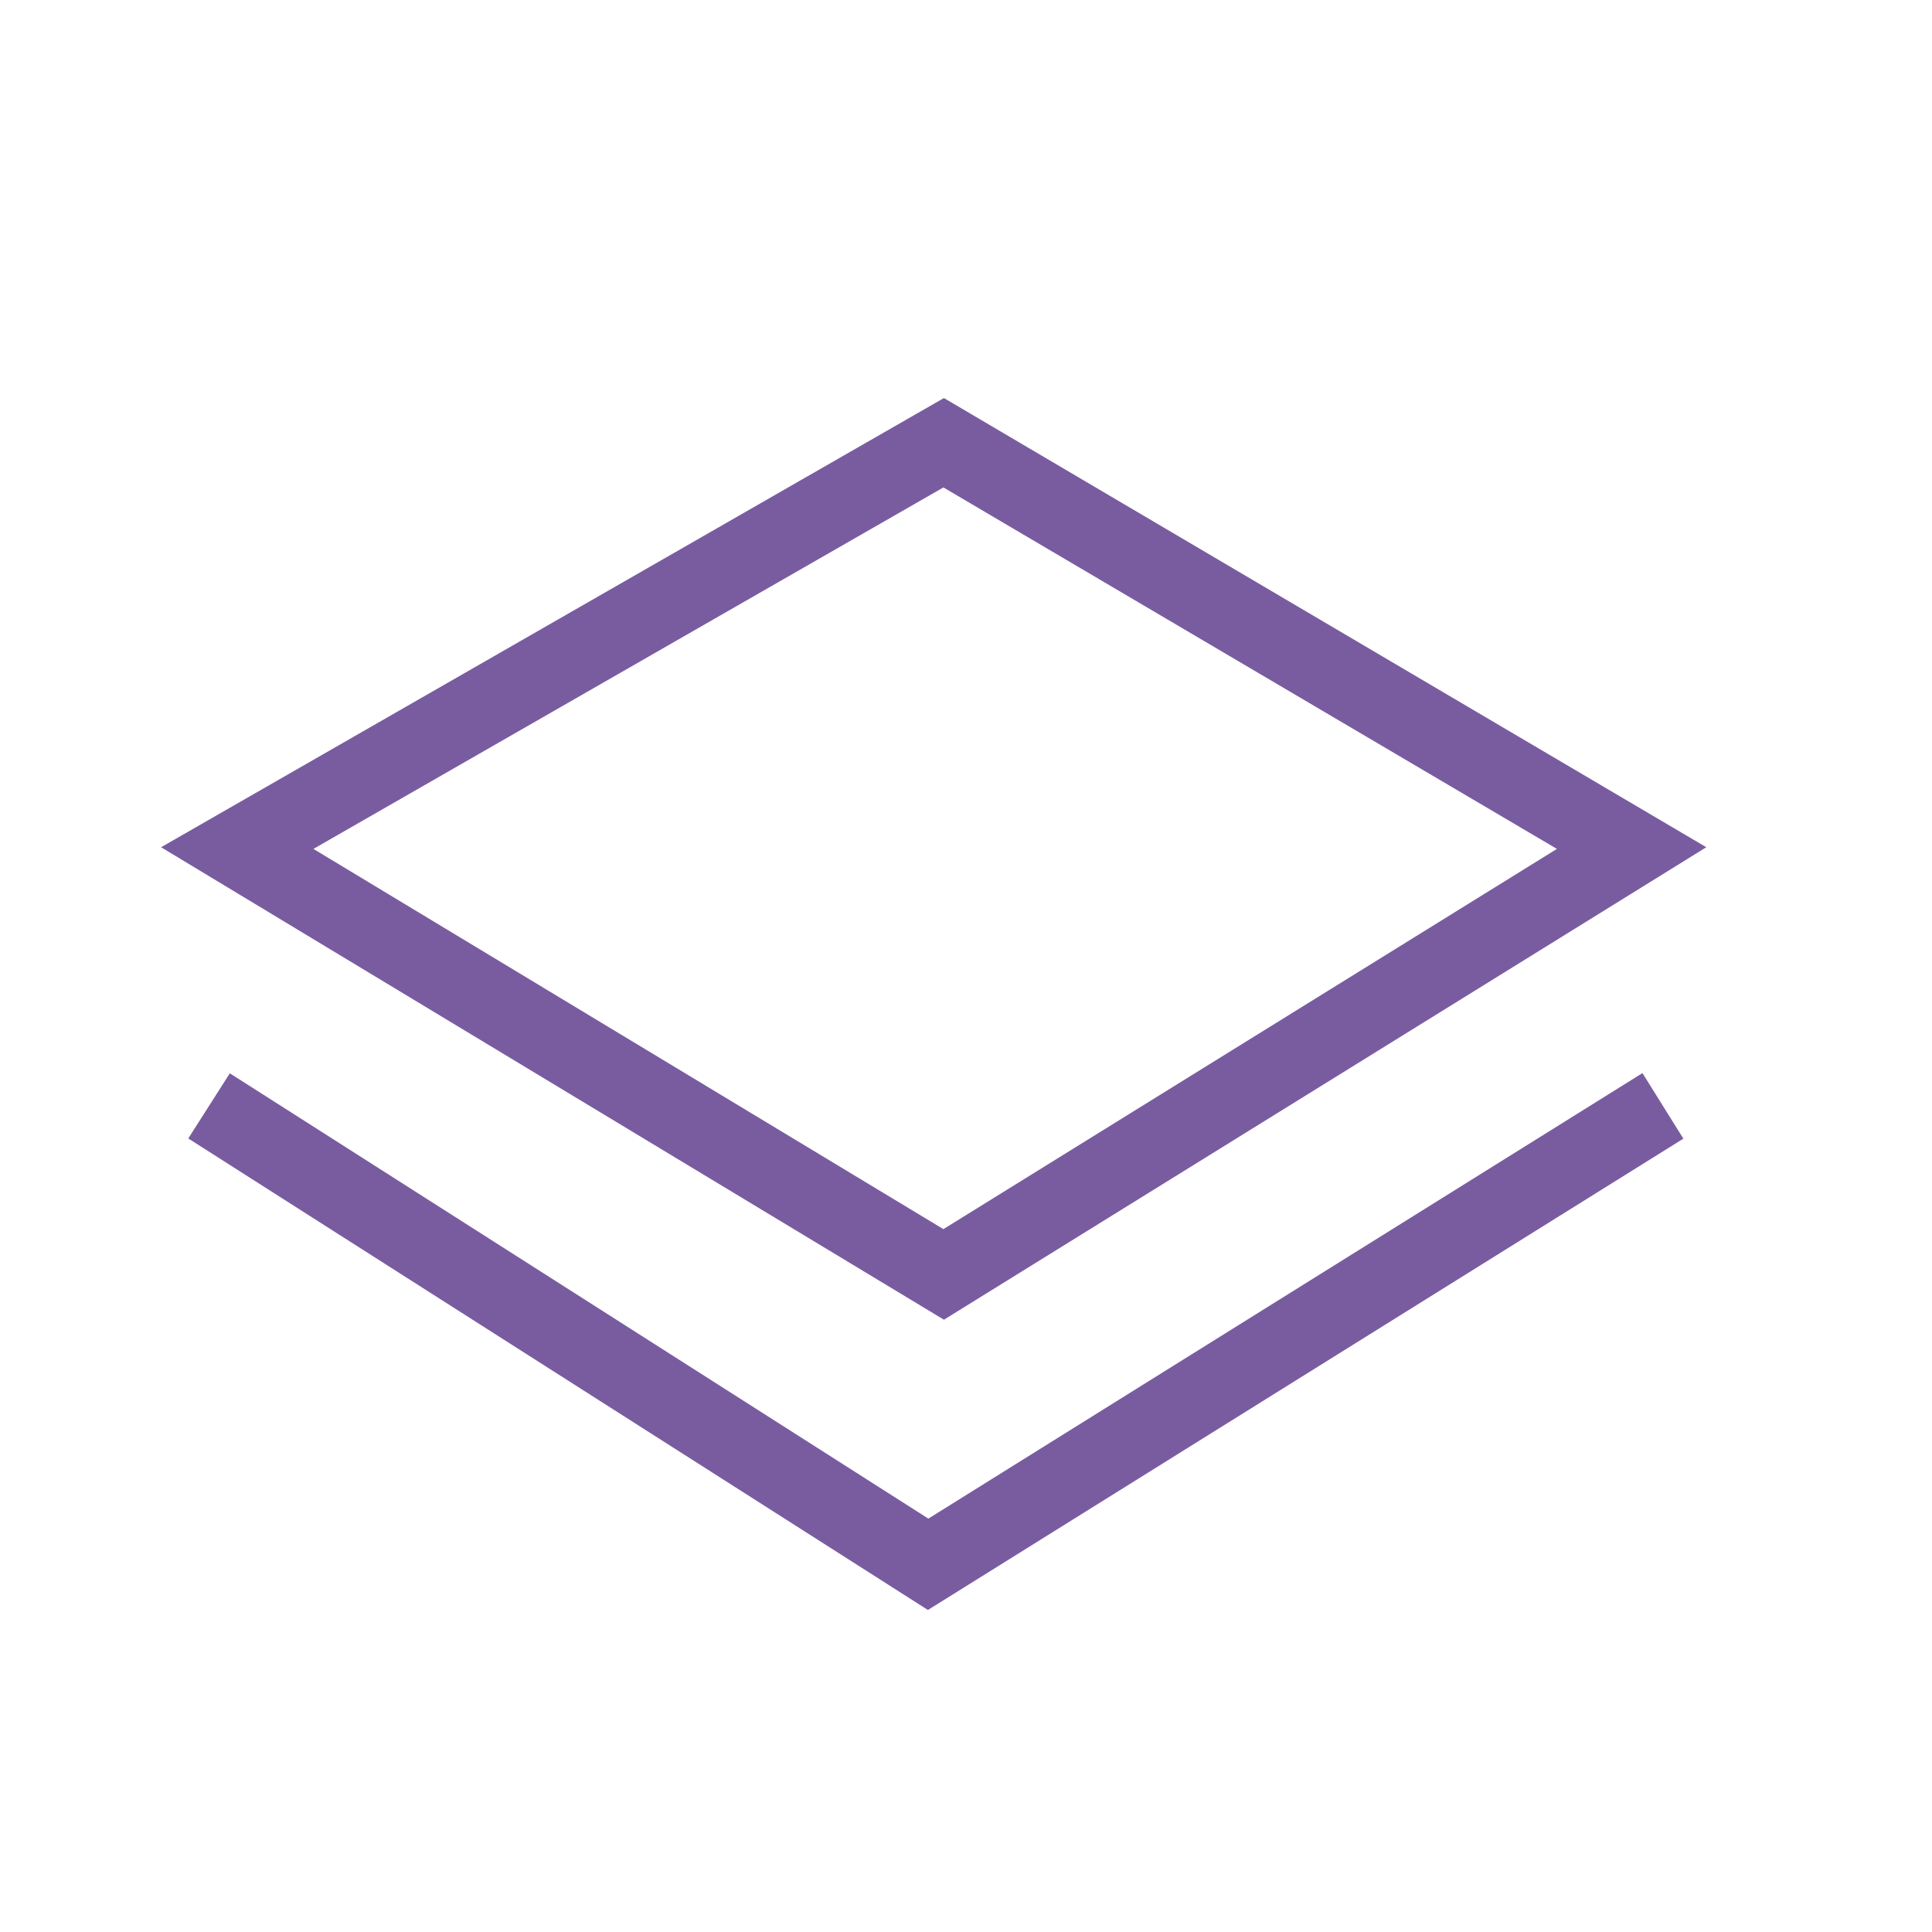 <?xml version="1.0" encoding="UTF-8"?>
<svg width="25px" height="25px" viewBox="0 0 25 25" version="1.1" xmlns="http://www.w3.org/2000/svg" xmlns:xlink="http://www.w3.org/1999/xlink">
    <!-- Generator: Sketch 51.3 (57544) - http://www.bohemiancoding.com/sketch -->
    <title>icon/map-layers-hover-press</title>
    <desc>Created with Sketch.</desc>
    <defs></defs>
    <g id="icon/map-layers-hover-press" stroke="none" stroke-width="1" fill="none" fill-rule="evenodd">
        <polygon id="Path-3" stroke="#795CA0" points="12.211 5.729 3.07 10.974 12.211 16.491 21.113 10.974"></polygon>
        <polyline id="Path-4" stroke="#795CA0" points="21.518 14.31 12.01 20.242 2.705 14.31"></polyline>
    </g>
</svg>